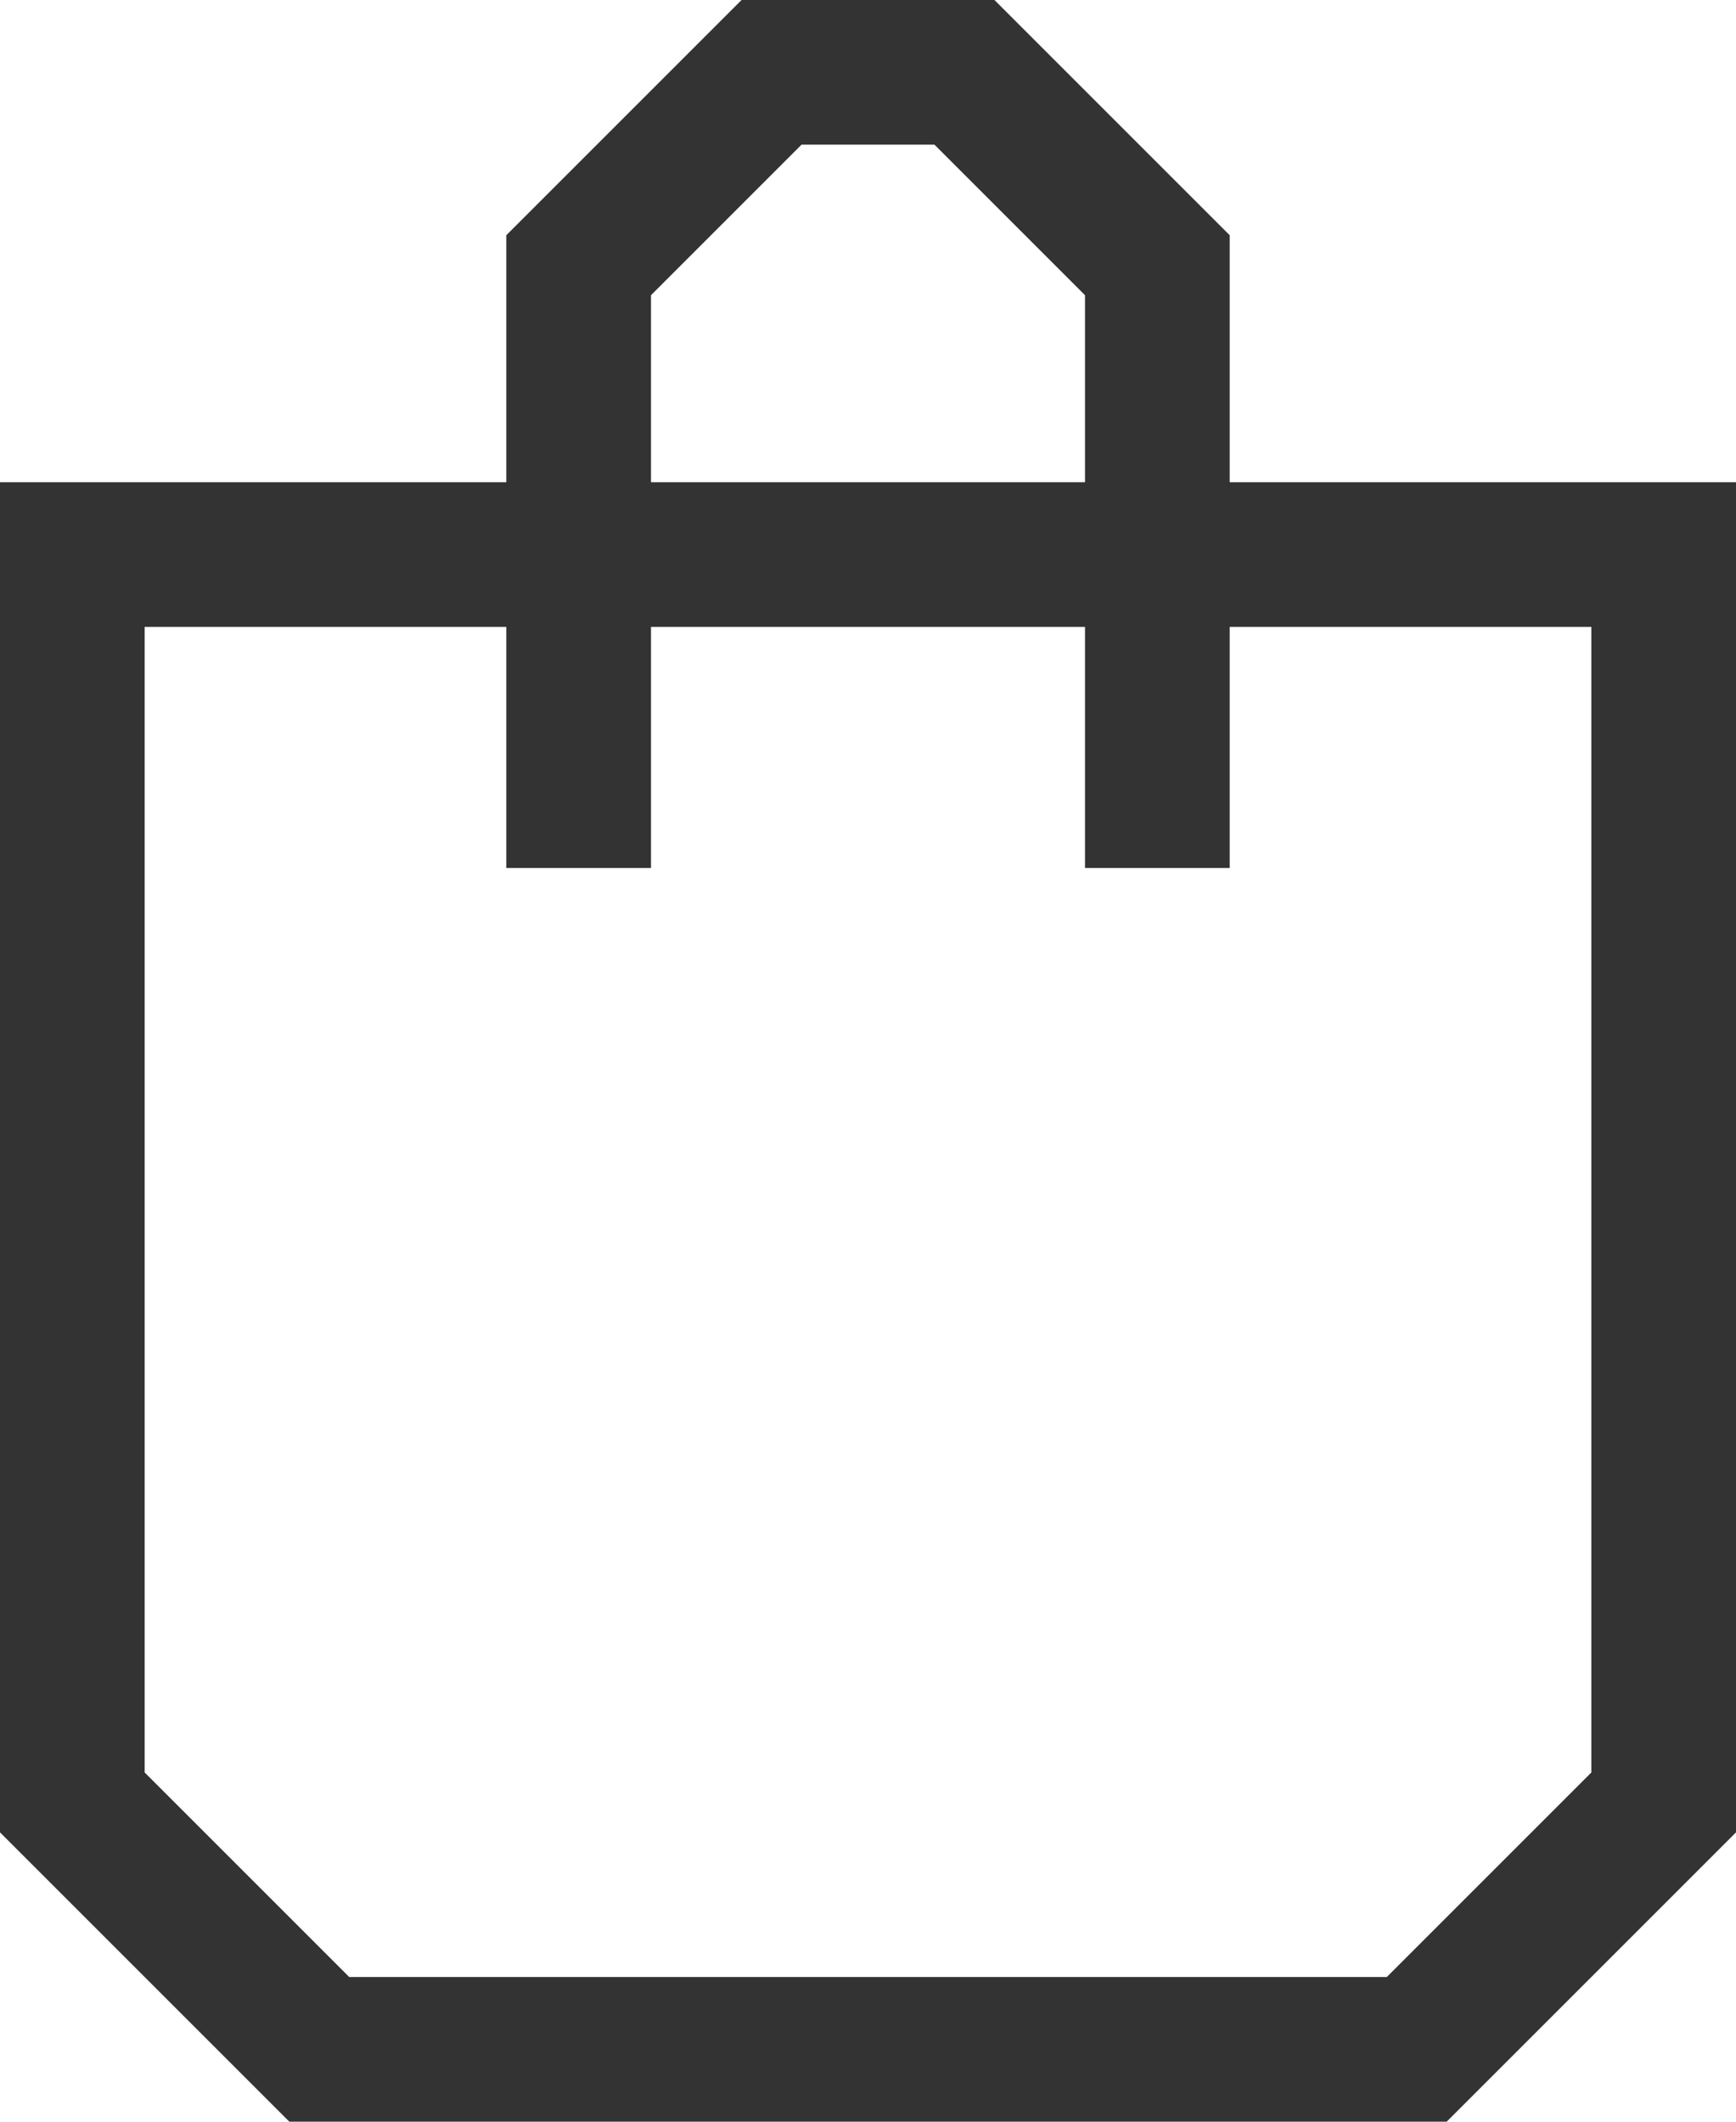 <svg width="18" height="22" viewBox="0 0 18 22" fill="none" xmlns="http://www.w3.org/2000/svg">
<path fill-rule="evenodd" clip-rule="evenodd" d="M10.311 0H7.689L5.25 2.439V5H0V19L3 22H15L18 19V5H12.75V2.439L10.311 0ZM11.25 6.5V9H12.75V6.5H16.5V18.379L14.379 20.5H3.621L1.5 18.379V6.5H5.25V9H6.75V6.5H11.25ZM11.25 5V3.061L9.689 1.5H8.311L6.75 3.061V5H11.25Z" fill="#333333"/>
</svg>
